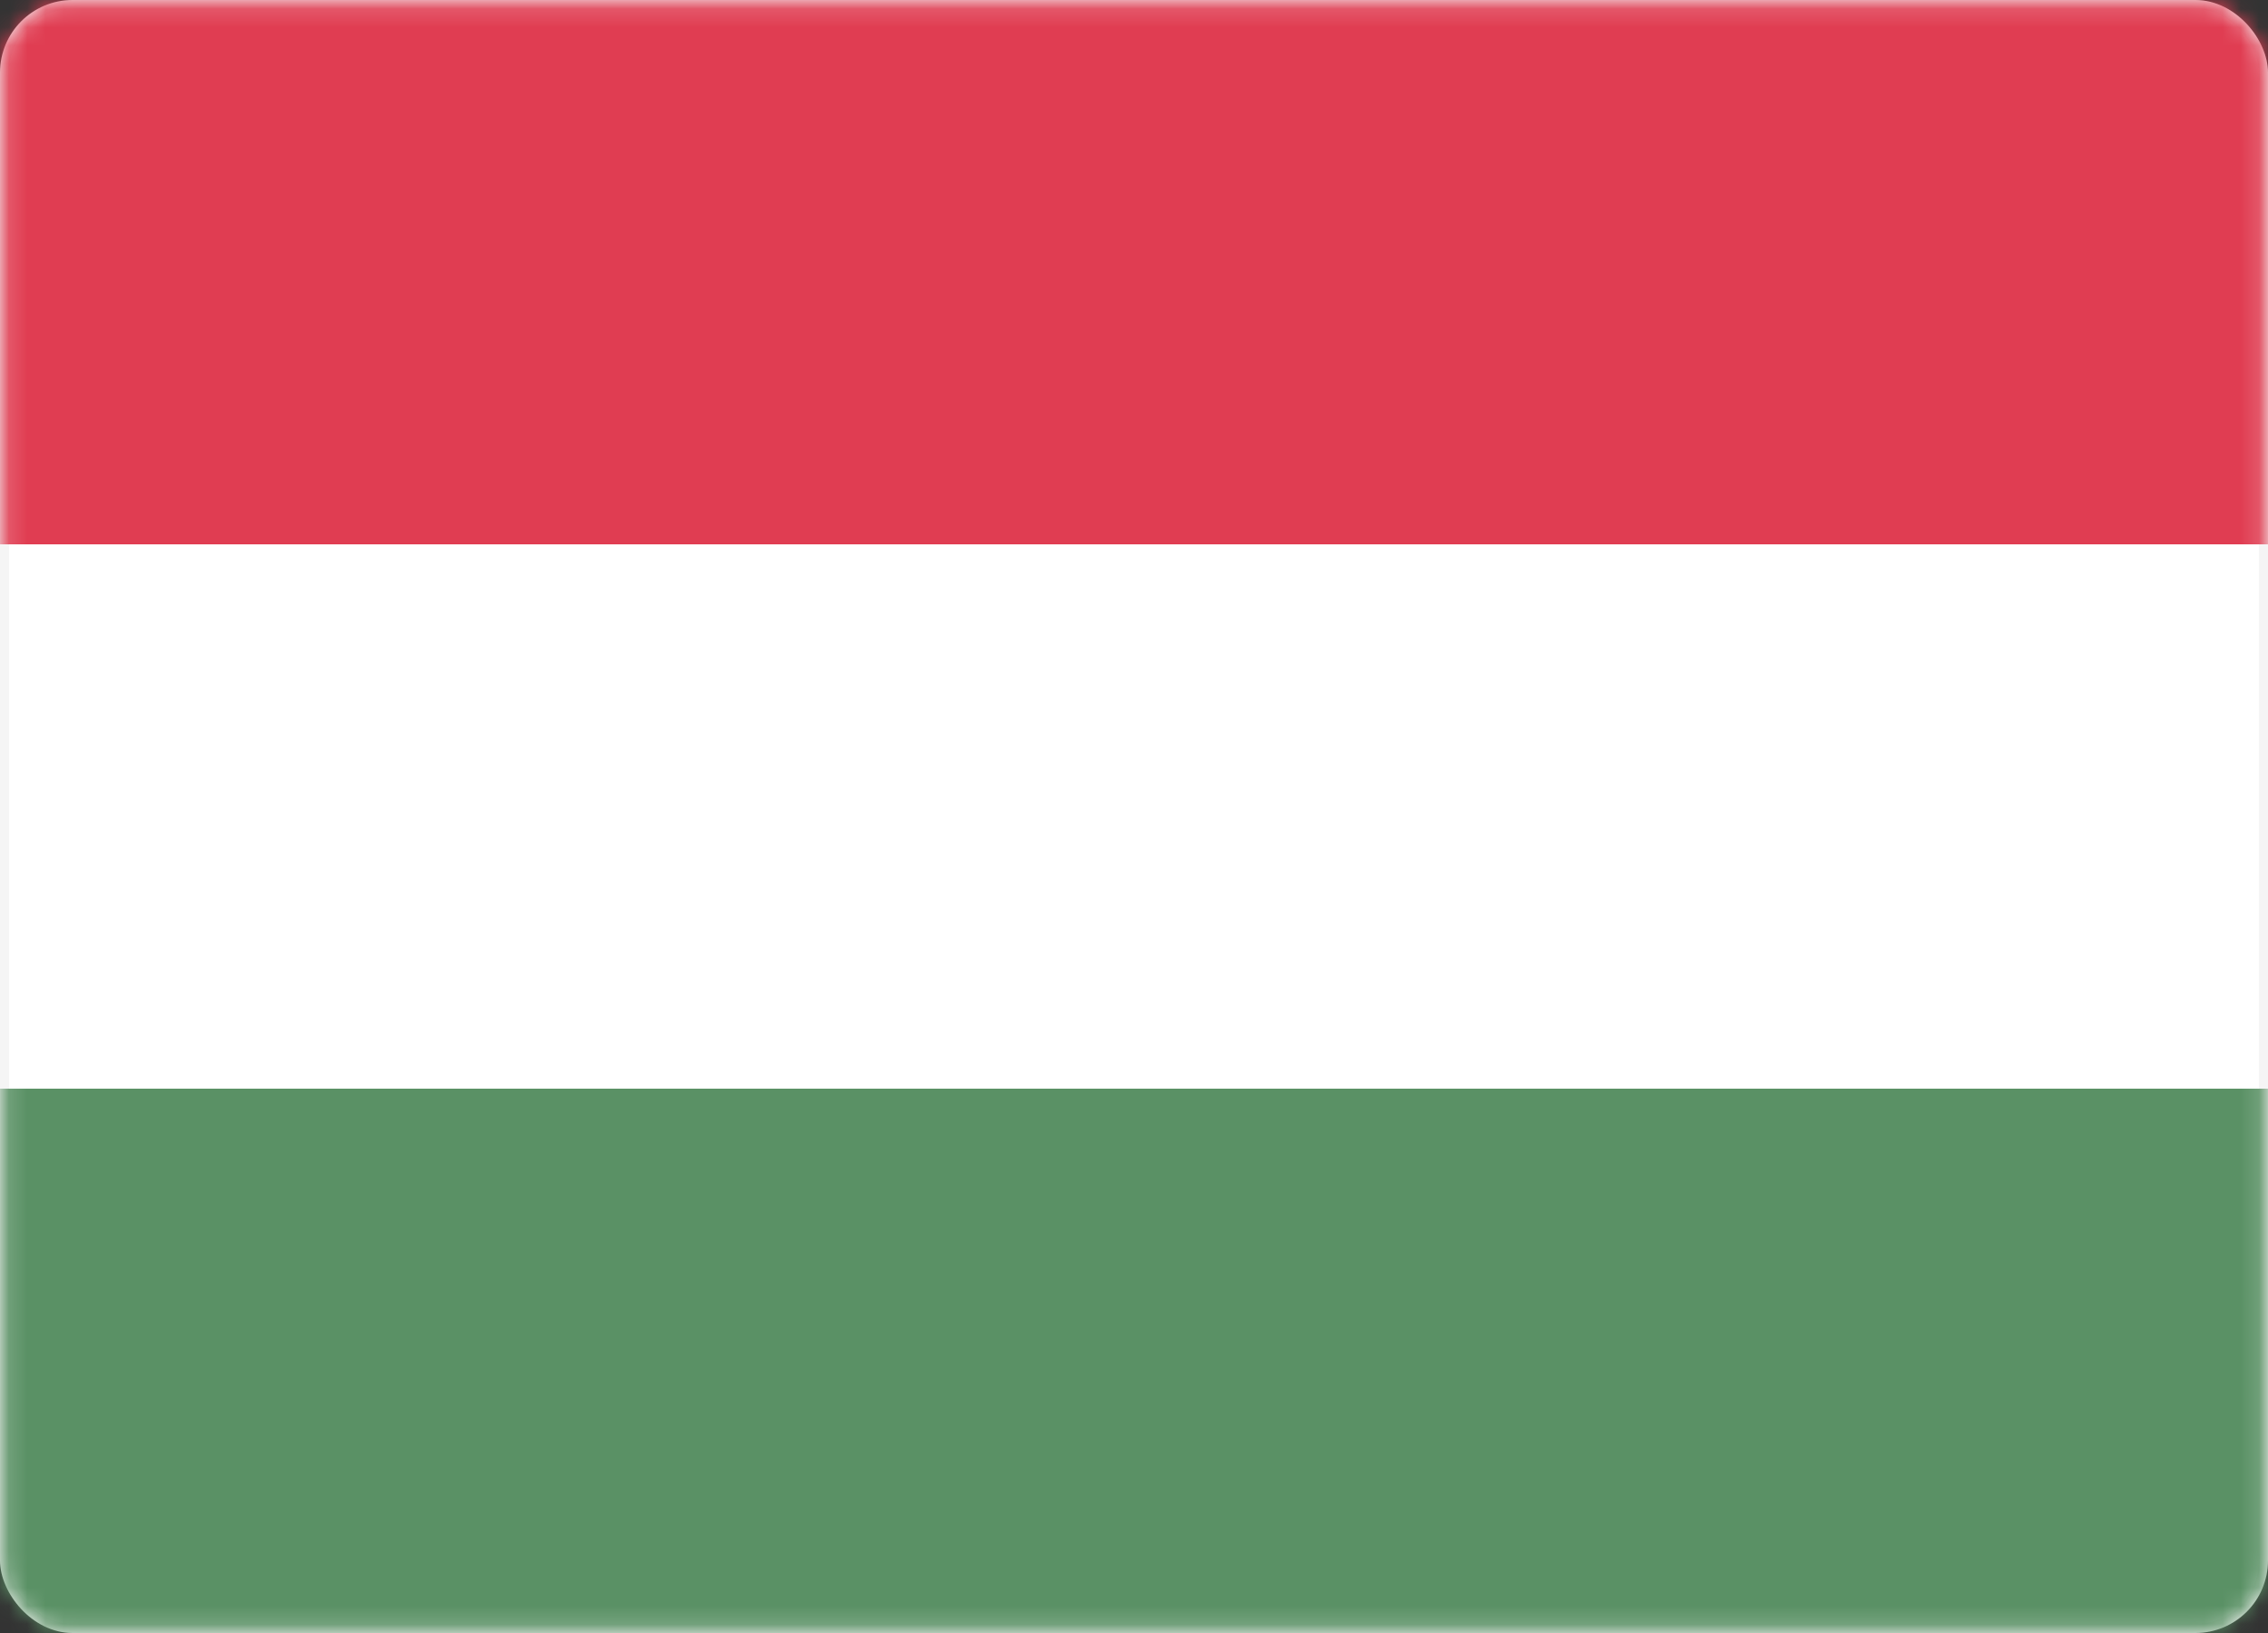 <svg width="125" height="90" viewBox="0 0 125 90" fill="none" xmlns="http://www.w3.org/2000/svg">
<rect x="0" y="0" width="125" height="90" fill="#333333" stroke="none"/>
<rect x="0.25" y="0.25" width="124.5" height="89.5" rx="3.75" fill="white" stroke="#F5F5F5" stroke-width="0.5"/>
<mask id="mask0" mask-type="alpha" maskUnits="userSpaceOnUse" x="0" y="0" width="125" height="90">
<rect x="0.25" y="0.25" width="124.5" height="89.5" rx="3.75" fill="white" stroke="white" stroke-width="0.5"/>
</mask>
<g mask="url(#mask0)">
<path fill-rule="evenodd" clip-rule="evenodd" d="M0 30H125V0H0V30Z" fill="#E03D52"/>
<path fill-rule="evenodd" clip-rule="evenodd" d="M0 90H125V60H0V90Z" fill="#5A9165"/>
</g>
</svg>
